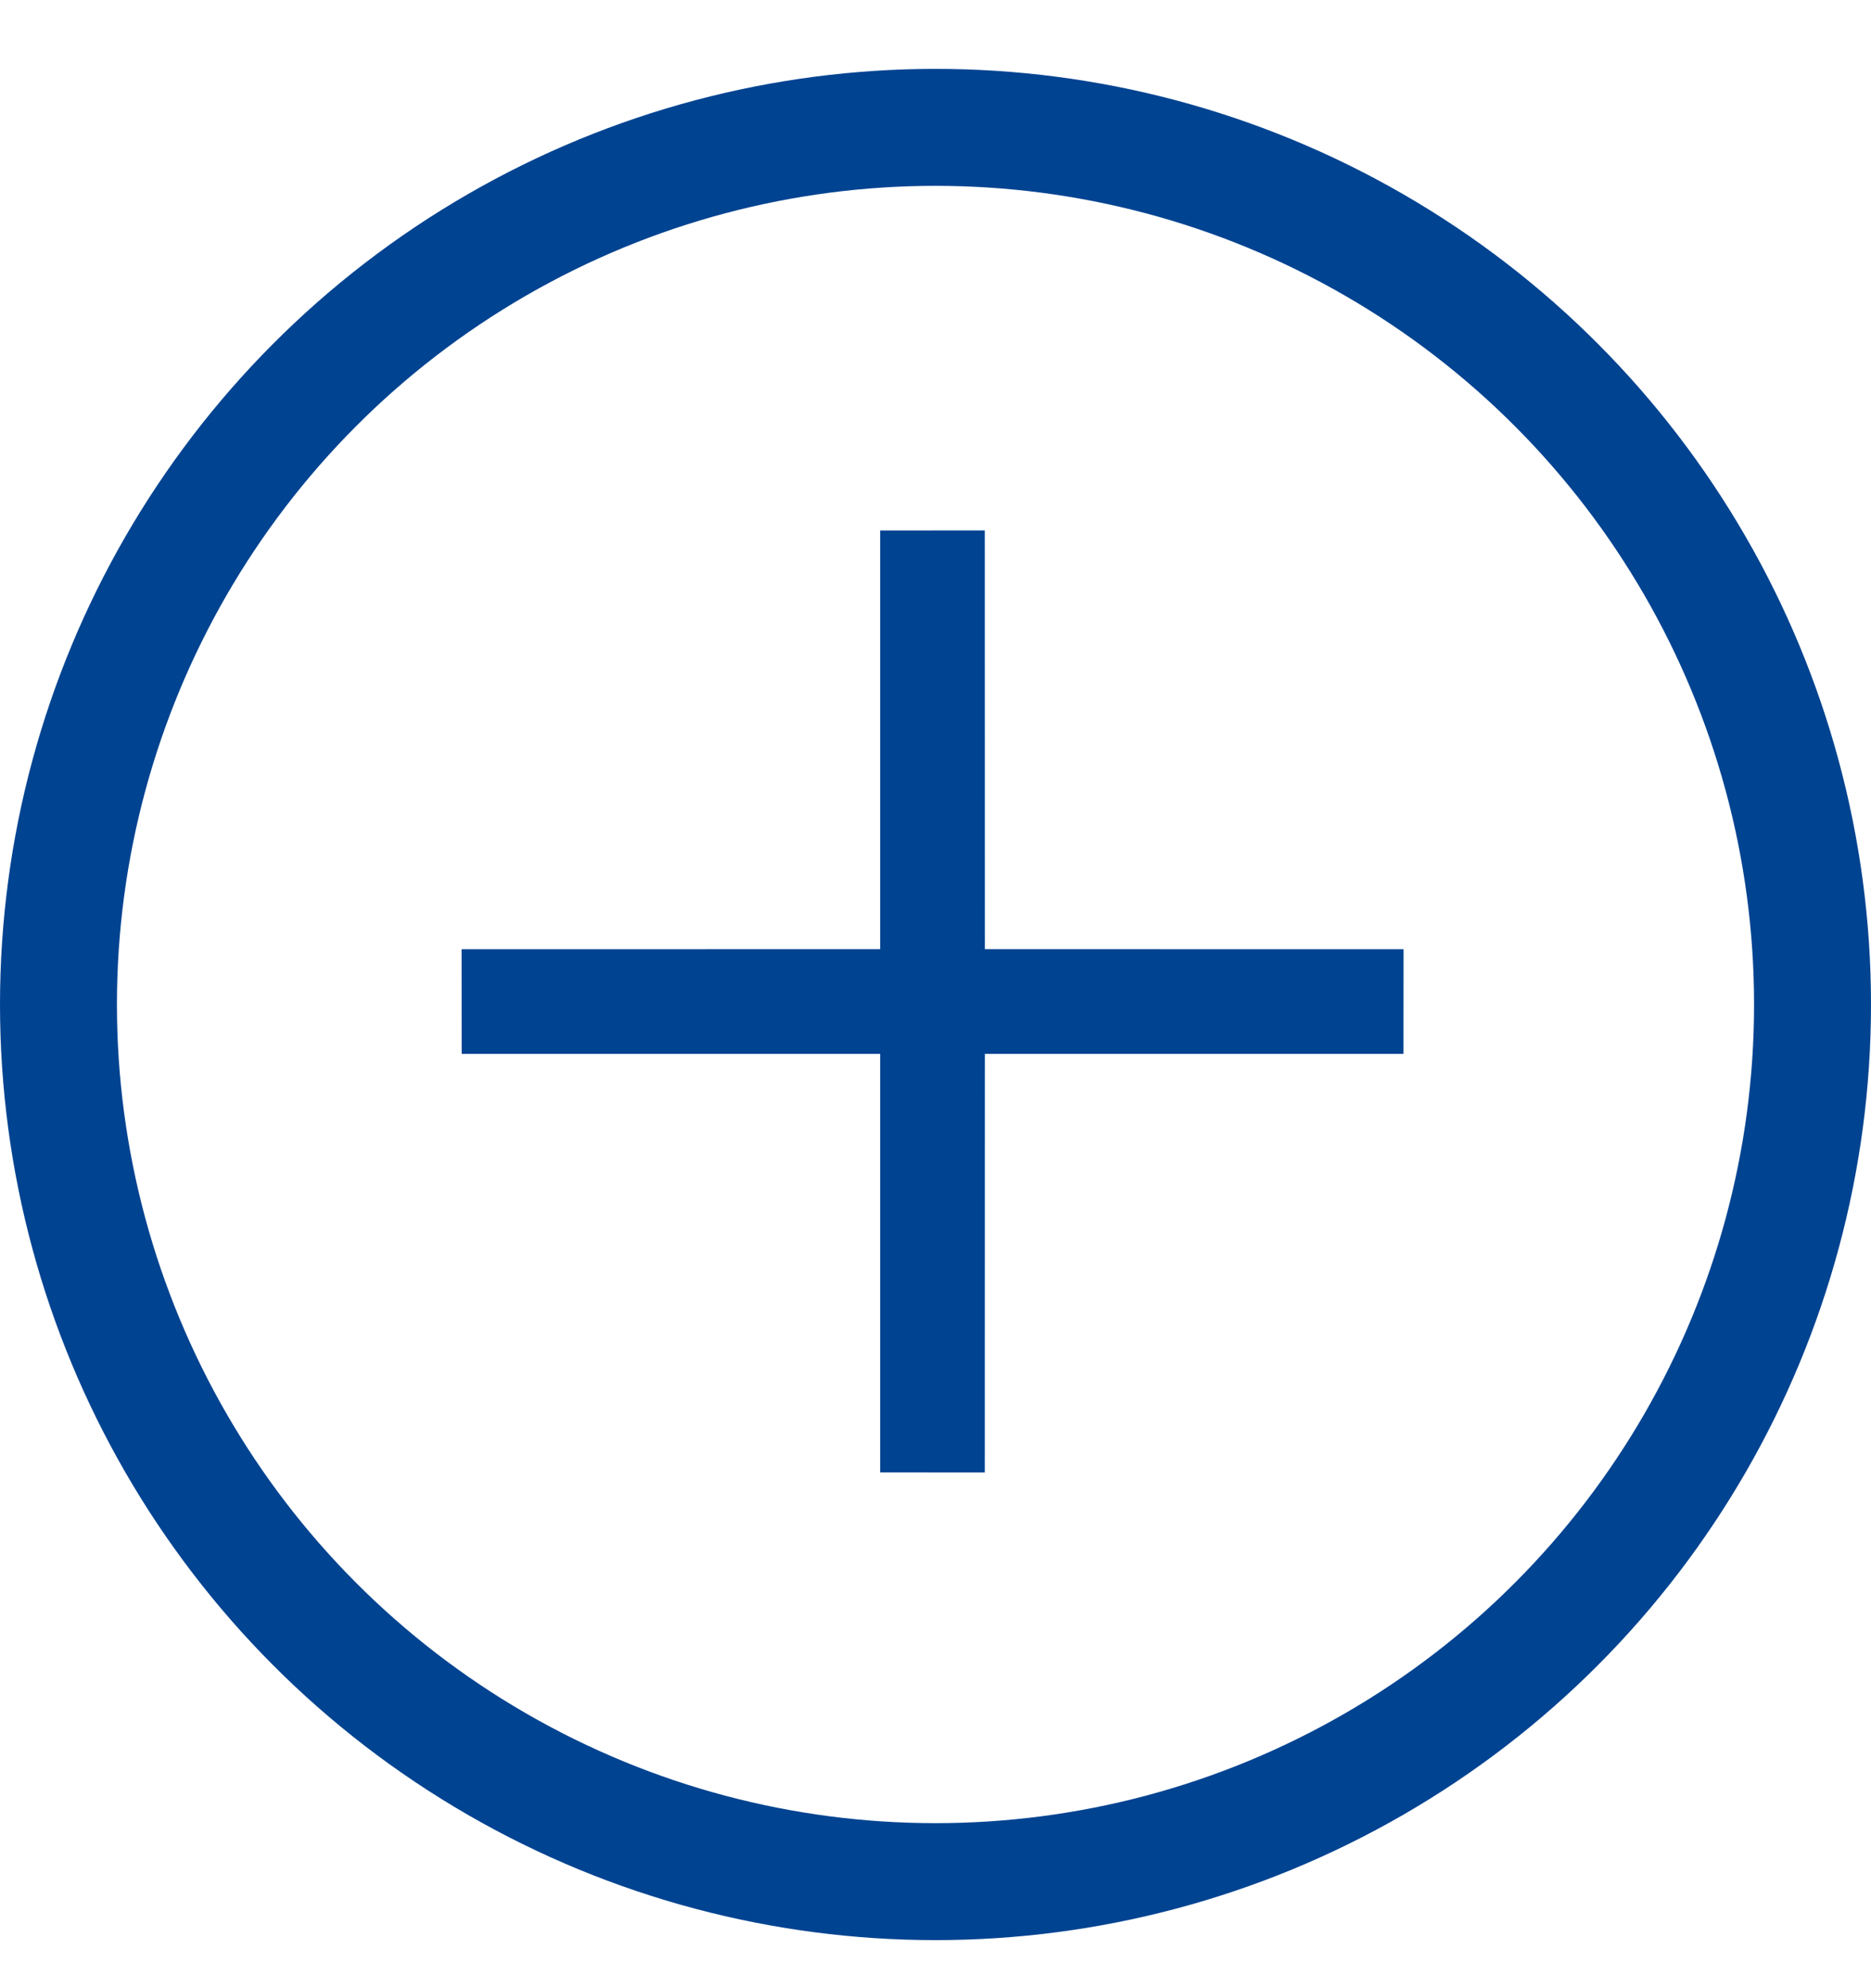 <svg width="16" height="17" viewBox="0 0 16 17" fill="none" xmlns="http://www.w3.org/2000/svg">
<path d="M5.696 0L6.328 0.633L3.797 3.164L3.164 3.797L0.633 6.328L0 5.696L2.531 3.164L3.164 2.531L5.696 0Z" transform="translate(7.975 4.089) rotate(45)" fill="#004391"/>
<path d="M5.696 0L6.328 0.633L3.797 3.164L3.164 3.797L0.633 6.328L0 5.696L2.531 3.164L3.164 2.531L5.696 0Z" transform="translate(12.449 8.563) rotate(135)" fill="#004391"/>
<circle cx="8" cy="8" r="7.5" transform="translate(0 0.589)" stroke="#004391"/>
</svg>
